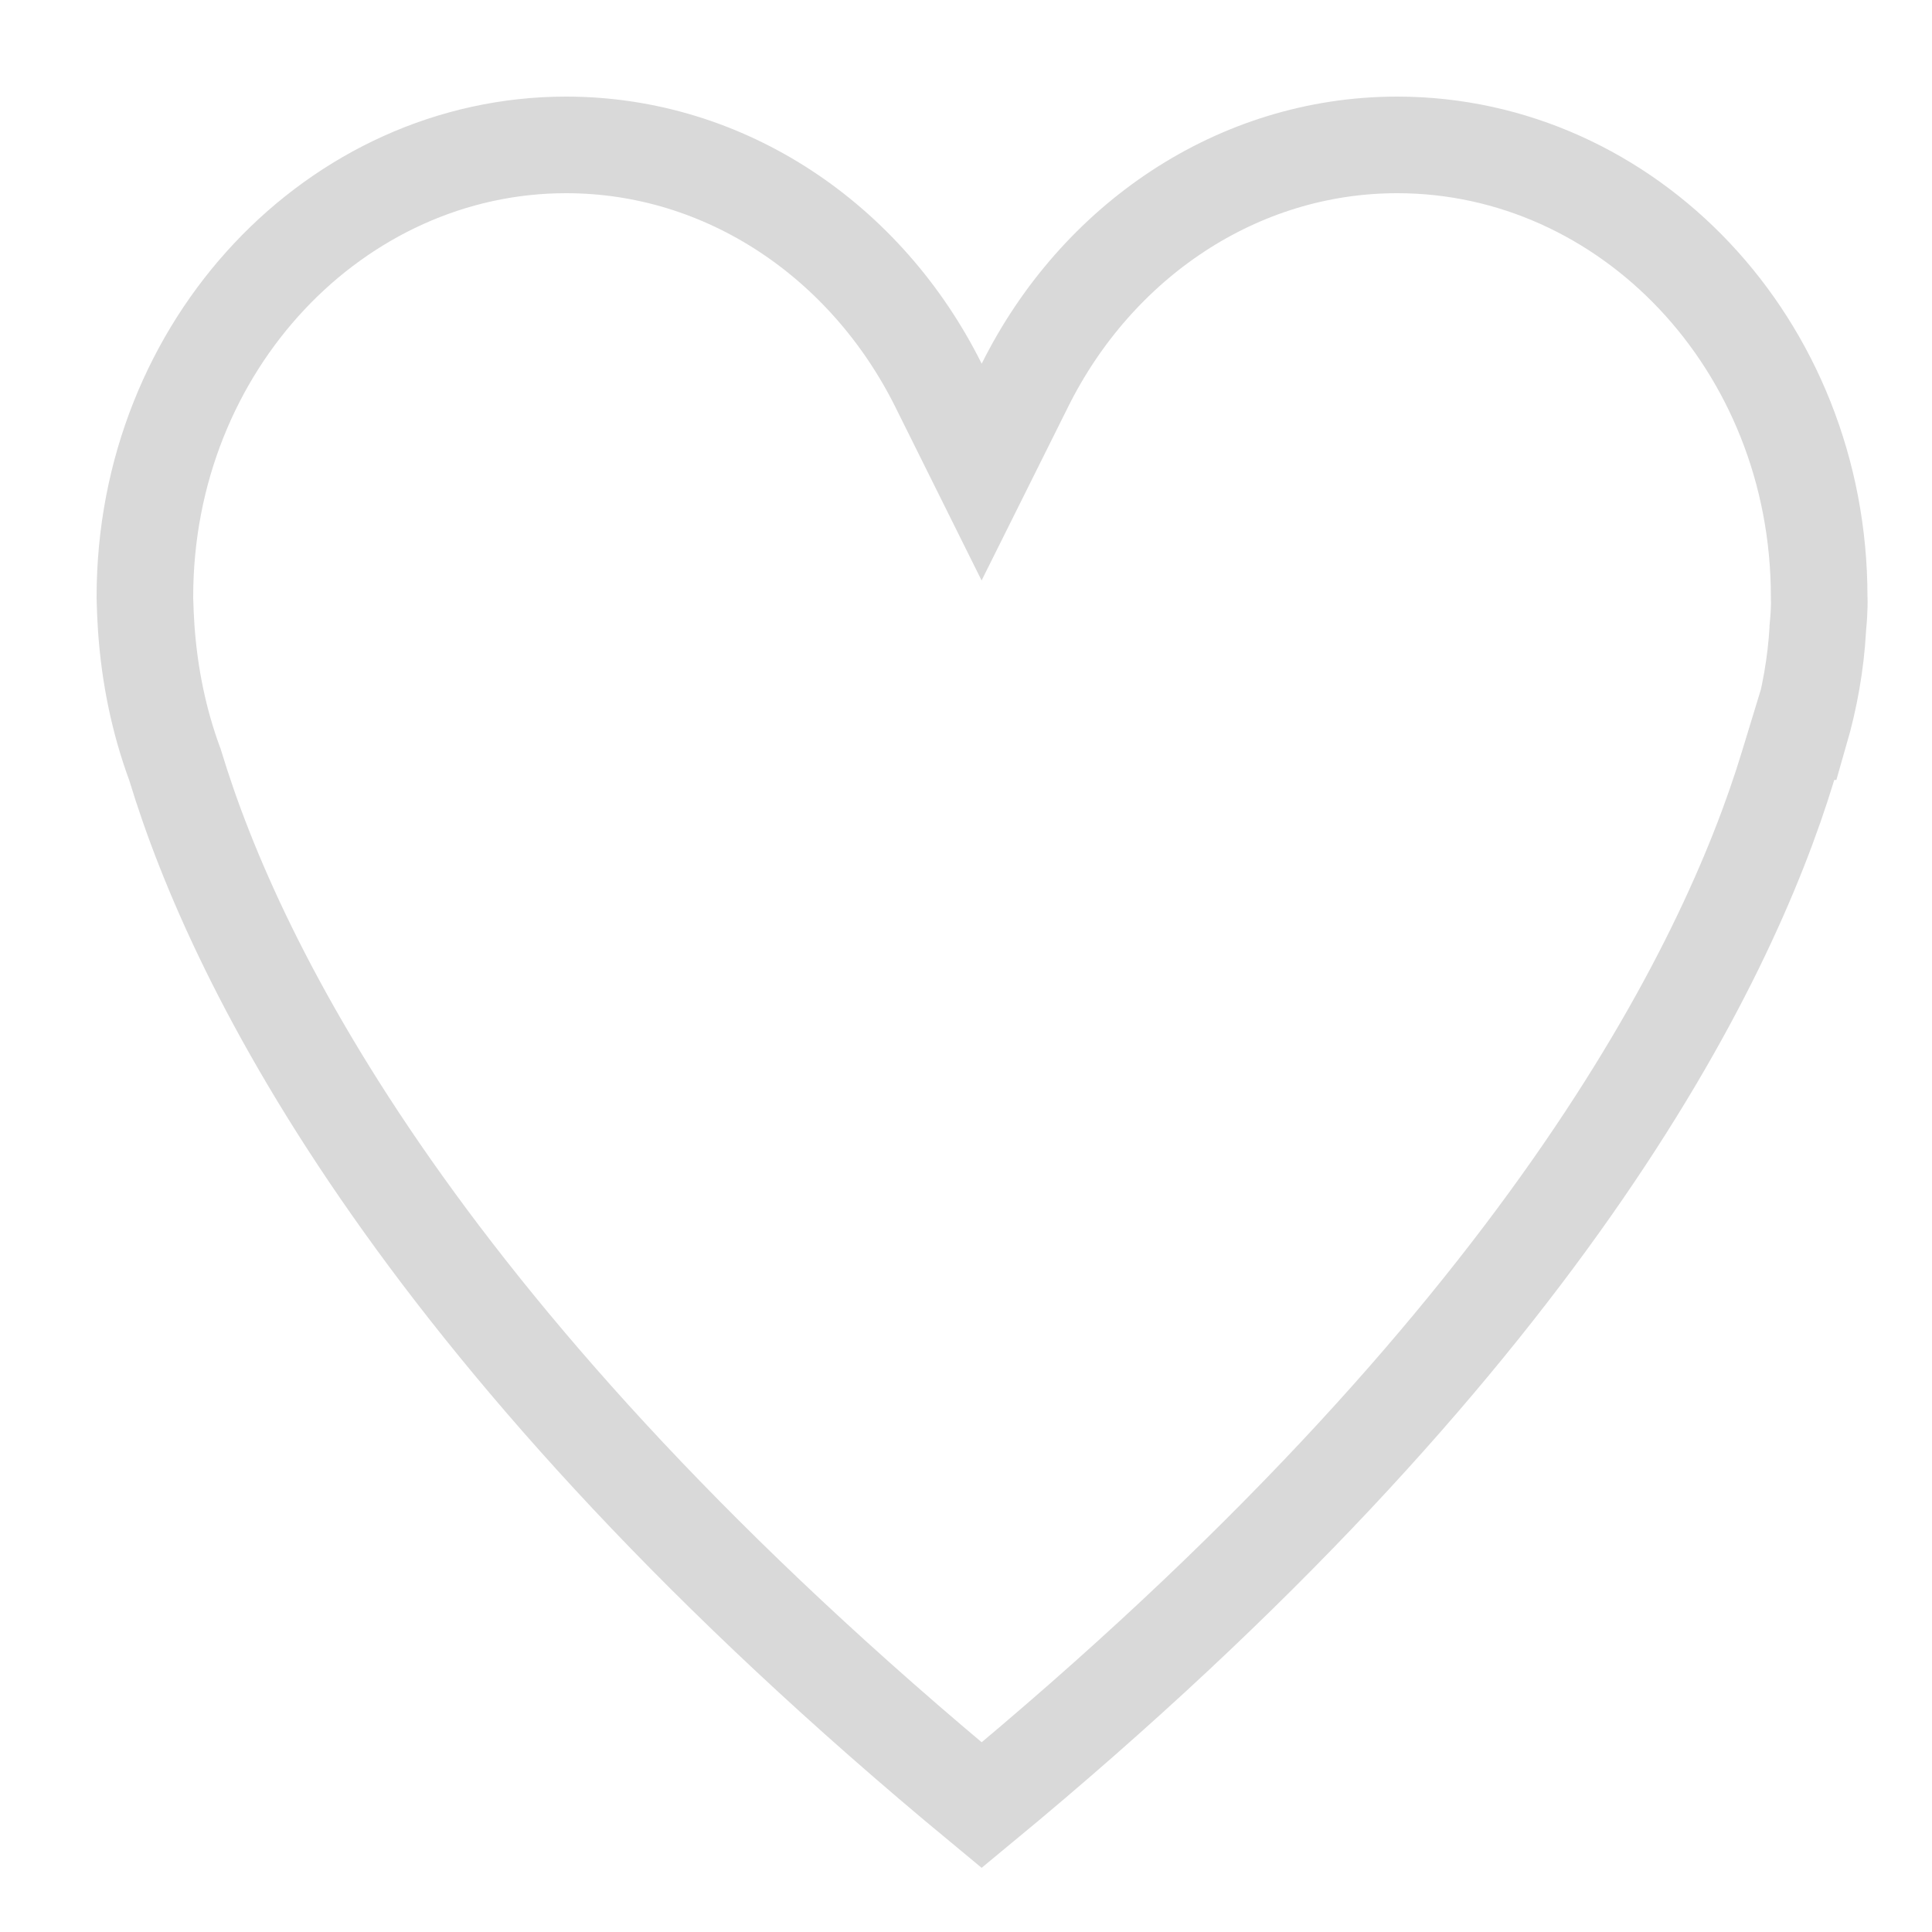 <svg width="20" height="20" viewBox="0 0 20 20" fill="none" xmlns="http://www.w3.org/2000/svg">
<rect width="20" height="20" fill="white"/>
<path d="M1.5 6.179C1.5 6.179 1.5 6.179 1.5 6.179V6.179L1.5 6.179C1.5 6.179 1.5 6.179 1.5 6.179C1.5 3.568 3.484 1.5 5.86 1.5C7.515 1.5 8.972 2.497 9.715 3.988L10.162 4.887L10.61 3.988C11.352 2.497 12.81 1.5 14.464 1.5C16.849 1.5 18.832 3.561 18.832 6.179V6.194L18.833 6.206C18.833 6.205 18.833 6.205 18.833 6.206L18.833 6.206L18.833 6.207L18.833 6.214C18.833 6.224 18.834 6.241 18.833 6.265C18.832 6.313 18.829 6.389 18.819 6.488L18.818 6.499L18.818 6.51C18.797 6.874 18.733 7.231 18.634 7.574H18.618L18.51 7.928C17.875 10.018 15.958 13.899 10.162 18.687C4.366 13.892 2.449 10.017 1.815 7.928L1.811 7.915L1.806 7.902C1.647 7.468 1.549 7.003 1.514 6.505C1.507 6.392 1.503 6.309 1.502 6.254C1.501 6.227 1.5 6.207 1.5 6.194L1.5 6.181L1.5 6.179Z" stroke="#D9D9D9"/>
</svg>
